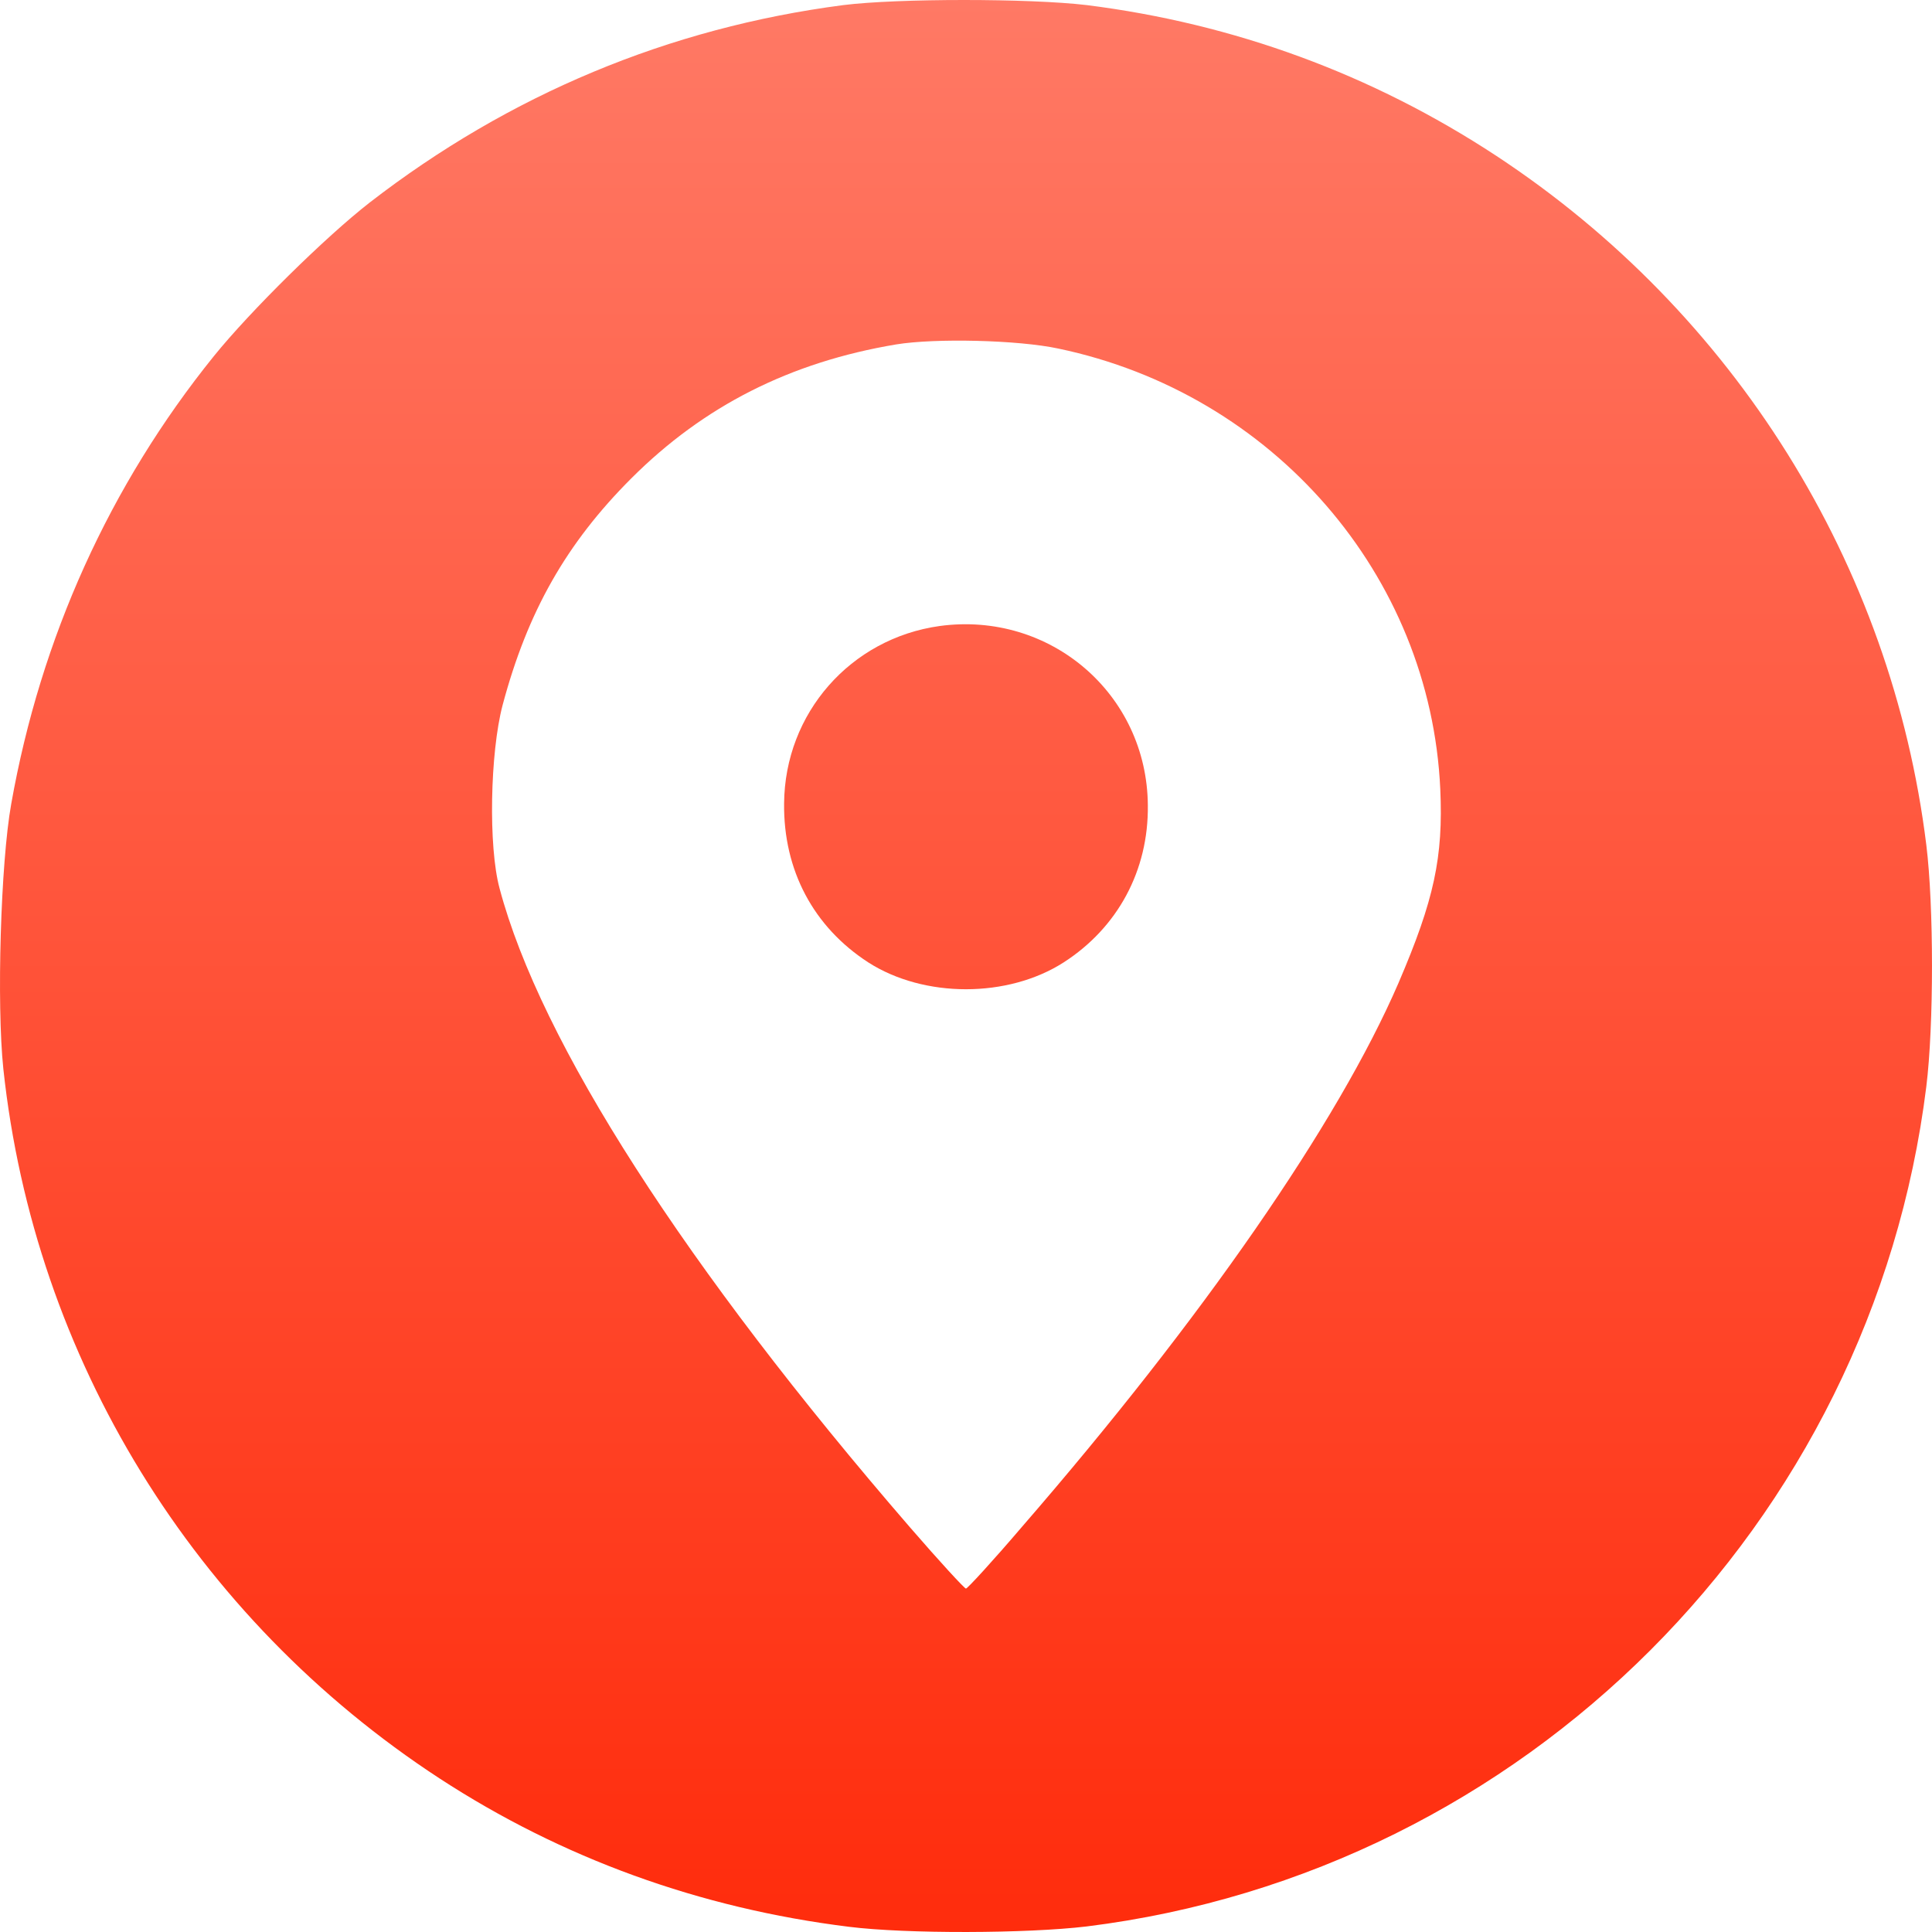 <?xml version="1.0" encoding="UTF-8"?> <svg xmlns="http://www.w3.org/2000/svg" width="33" height="33" viewBox="0 0 33 33" fill="none"> <path d="M14.405 0.087C11.427 0.474 8.7 1.615 6.315 3.459C5.561 4.046 4.278 5.31 3.653 6.083C1.874 8.288 0.695 10.893 0.192 13.73C0.011 14.736 -0.059 17.154 0.057 18.256C0.585 23.195 3.312 27.637 7.508 30.377C9.596 31.738 11.949 32.595 14.501 32.911C15.481 33.034 17.544 33.027 18.562 32.905C26.039 31.976 31.975 26.038 32.903 18.559C33.032 17.515 33.032 15.477 32.903 14.433C32.31 9.636 29.622 5.335 25.555 2.66C23.435 1.267 21.076 0.403 18.562 0.087C17.582 -0.029 15.333 -0.029 14.405 0.087ZM18.078 5.954C21.746 6.722 24.434 9.823 24.601 13.479C24.653 14.639 24.498 15.368 23.886 16.793C22.855 19.178 20.534 22.531 17.453 26.083C16.957 26.664 16.525 27.134 16.499 27.134C16.474 27.134 16.042 26.664 15.545 26.09C11.704 21.648 9.229 17.798 8.533 15.174C8.339 14.459 8.371 12.86 8.584 12.047C9.01 10.448 9.673 9.281 10.782 8.172C12.02 6.934 13.496 6.186 15.307 5.883C15.971 5.774 17.389 5.806 18.078 5.954Z" fill="url(#paint0_linear_66_46)"></path> <path d="M16.048 10.693C14.527 10.906 13.405 12.183 13.393 13.723C13.38 14.865 13.895 15.832 14.83 16.438C15.784 17.05 17.215 17.05 18.169 16.438C19.09 15.845 19.619 14.871 19.606 13.756C19.593 11.854 17.937 10.435 16.048 10.693Z" fill="url(#paint1_linear_66_46)"></path> <defs> <linearGradient id="paint0_linear_66_46" x1="16.5" y1="0" x2="16.5" y2="33" gradientUnits="userSpaceOnUse"> <stop stop-color="#FF7965"></stop> <stop offset="1" stop-color="#FF2C0C"></stop> </linearGradient> <linearGradient id="paint1_linear_66_46" x1="16.5" y1="0" x2="16.5" y2="33" gradientUnits="userSpaceOnUse"> <stop stop-color="#FF7965"></stop> <stop offset="1" stop-color="#FF2C0C"></stop> </linearGradient> </defs> </svg> 